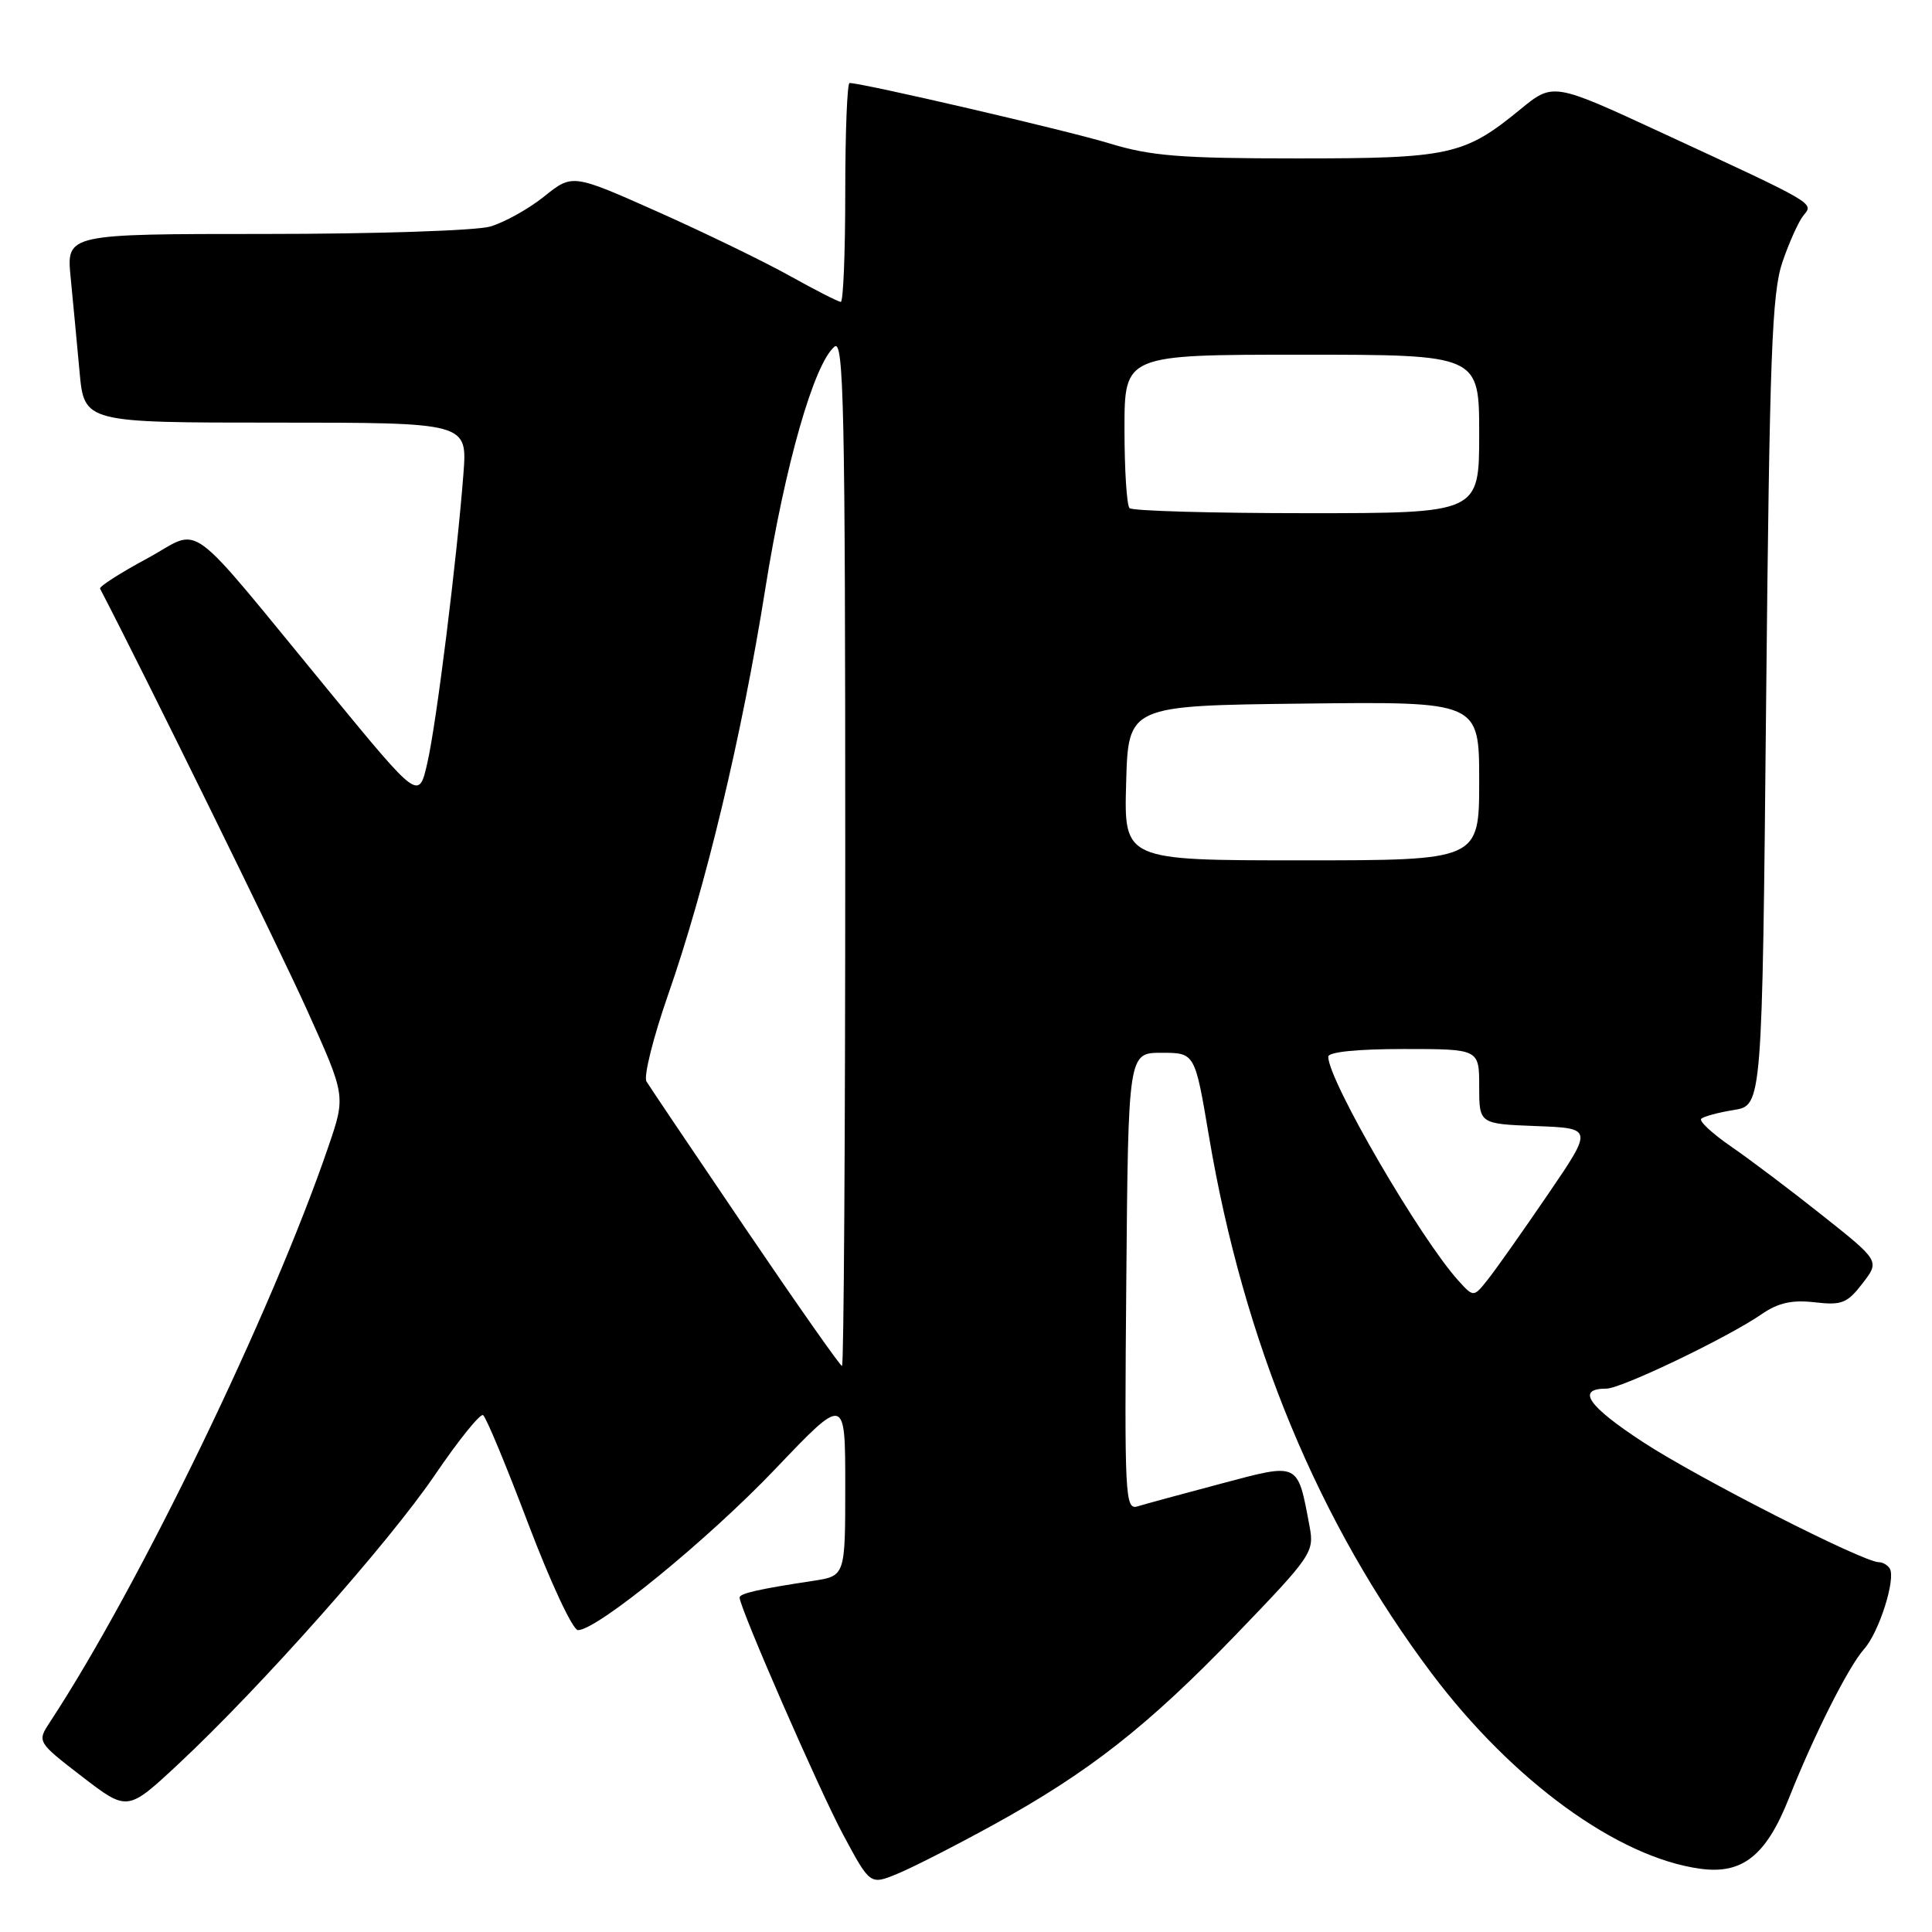 <?xml version="1.0" encoding="UTF-8" standalone="no"?>
<!DOCTYPE svg PUBLIC "-//W3C//DTD SVG 1.1//EN" "http://www.w3.org/Graphics/SVG/1.1/DTD/svg11.dtd" >
<svg xmlns="http://www.w3.org/2000/svg" xmlns:xlink="http://www.w3.org/1999/xlink" version="1.1" viewBox="0 0 256 256">
 <g >
 <path fill="currentColor"
d=" M 131.57 241.83 C 144.30 234.83 152.07 228.74 163.91 216.45 C 173.81 206.17 174.16 205.66 173.53 202.28 C 171.91 193.66 172.23 193.82 161.80 196.59 C 156.68 197.95 151.71 199.30 150.74 199.60 C 149.07 200.11 148.99 198.40 149.24 169.82 C 149.50 139.50 149.50 139.50 153.91 139.50 C 158.33 139.50 158.33 139.50 160.18 150.48 C 164.79 177.87 174.70 201.77 189.70 221.73 C 200.44 236.00 214.38 246.14 225.31 247.62 C 230.88 248.38 234.02 245.88 237.04 238.28 C 240.38 229.85 244.95 220.80 247.01 218.50 C 248.97 216.32 251.24 209.20 250.40 207.84 C 250.12 207.38 249.47 207.00 248.96 207.00 C 246.88 207.00 224.97 195.84 217.70 191.08 C 210.38 186.29 208.81 184.00 212.86 184.00 C 214.82 184.00 228.93 177.24 233.45 174.12 C 235.63 172.62 237.46 172.22 240.45 172.56 C 244.03 172.98 244.77 172.69 246.79 170.06 C 249.08 167.09 249.08 167.09 241.50 161.07 C 237.33 157.75 231.88 153.64 229.39 151.93 C 226.90 150.21 225.11 148.56 225.42 148.25 C 225.73 147.94 227.67 147.41 229.74 147.08 C 233.50 146.47 233.50 146.47 234.02 92.98 C 234.48 46.95 234.78 38.83 236.19 34.70 C 237.09 32.07 238.35 29.28 238.99 28.52 C 240.35 26.88 240.68 27.07 220.15 17.57 C 205.80 10.93 205.80 10.93 201.44 14.50 C 194.02 20.58 192.09 21.00 171.78 20.99 C 156.40 20.99 152.47 20.67 147.00 19.00 C 141.49 17.31 114.31 11.00 112.57 11.00 C 112.26 11.00 112.00 17.52 112.00 25.50 C 112.00 33.48 111.74 40.00 111.41 40.00 C 111.09 40.00 108.05 38.45 104.66 36.56 C 101.27 34.67 93.40 30.85 87.17 28.07 C 75.85 23.03 75.85 23.03 72.11 26.03 C 70.06 27.68 66.83 29.47 64.95 30.02 C 63.06 30.56 49.65 31.00 35.16 31.00 C 8.80 31.00 8.80 31.00 9.36 36.75 C 9.67 39.91 10.20 45.54 10.54 49.25 C 11.16 56.00 11.16 56.00 36.54 56.00 C 61.92 56.00 61.92 56.00 61.41 62.75 C 60.53 74.18 57.85 95.72 56.64 101.02 C 55.50 106.06 55.50 106.06 43.76 91.78 C 24.04 67.81 26.98 69.96 19.48 74.01 C 15.92 75.93 13.12 77.72 13.26 78.00 C 19.31 89.64 36.95 125.54 40.69 133.85 C 45.81 145.20 45.81 145.20 43.54 151.85 C 36.06 173.78 18.45 210.18 6.64 228.15 C 4.90 230.80 4.90 230.80 10.89 235.42 C 16.89 240.03 16.89 240.03 23.61 233.77 C 34.47 223.64 51.53 204.42 57.64 195.42 C 60.76 190.83 63.63 187.27 64.01 187.51 C 64.40 187.75 67.10 194.25 70.02 201.97 C 72.95 209.69 75.90 216.00 76.58 216.00 C 79.13 216.00 93.80 204.02 102.75 194.63 C 112.00 184.92 112.00 184.92 112.00 196.87 C 112.00 208.82 112.00 208.82 107.75 209.47 C 100.59 210.55 98.00 211.14 98.00 211.68 C 98.00 213.03 108.57 237.24 111.74 243.14 C 115.30 249.77 115.30 249.77 118.90 248.29 C 120.88 247.48 126.58 244.57 131.57 241.83 Z  M 98.76 162.75 C 91.95 152.71 86.06 143.96 85.66 143.30 C 85.26 142.63 86.56 137.46 88.53 131.80 C 93.50 117.57 98.30 97.54 101.41 77.99 C 104.02 61.61 107.86 48.19 110.58 45.93 C 111.80 44.92 112.00 54.18 112.00 112.88 C 112.00 150.34 111.81 181.00 111.57 181.00 C 111.33 181.00 105.57 172.79 98.76 162.75 Z  M 193.26 169.71 C 188.20 164.14 176.00 143.17 176.00 140.02 C 176.00 139.39 179.84 139.00 186.00 139.00 C 196.00 139.00 196.00 139.00 196.00 143.96 C 196.00 148.92 196.00 148.92 203.55 149.21 C 211.09 149.50 211.09 149.50 205.11 158.26 C 201.83 163.07 198.27 168.12 197.20 169.47 C 195.27 171.92 195.27 171.92 193.26 169.71 Z  M 149.22 103.75 C 149.50 93.50 149.50 93.50 172.75 93.23 C 196.00 92.96 196.00 92.96 196.00 103.48 C 196.00 114.00 196.00 114.00 172.47 114.00 C 148.93 114.00 148.93 114.00 149.22 103.75 Z  M 149.67 67.33 C 149.30 66.97 149.00 62.24 149.00 56.83 C 149.00 47.00 149.00 47.00 172.50 47.00 C 196.00 47.00 196.00 47.00 196.00 57.50 C 196.00 68.00 196.00 68.00 173.17 68.00 C 160.61 68.00 150.03 67.70 149.67 67.33 Z "/>
</g>
</svg>